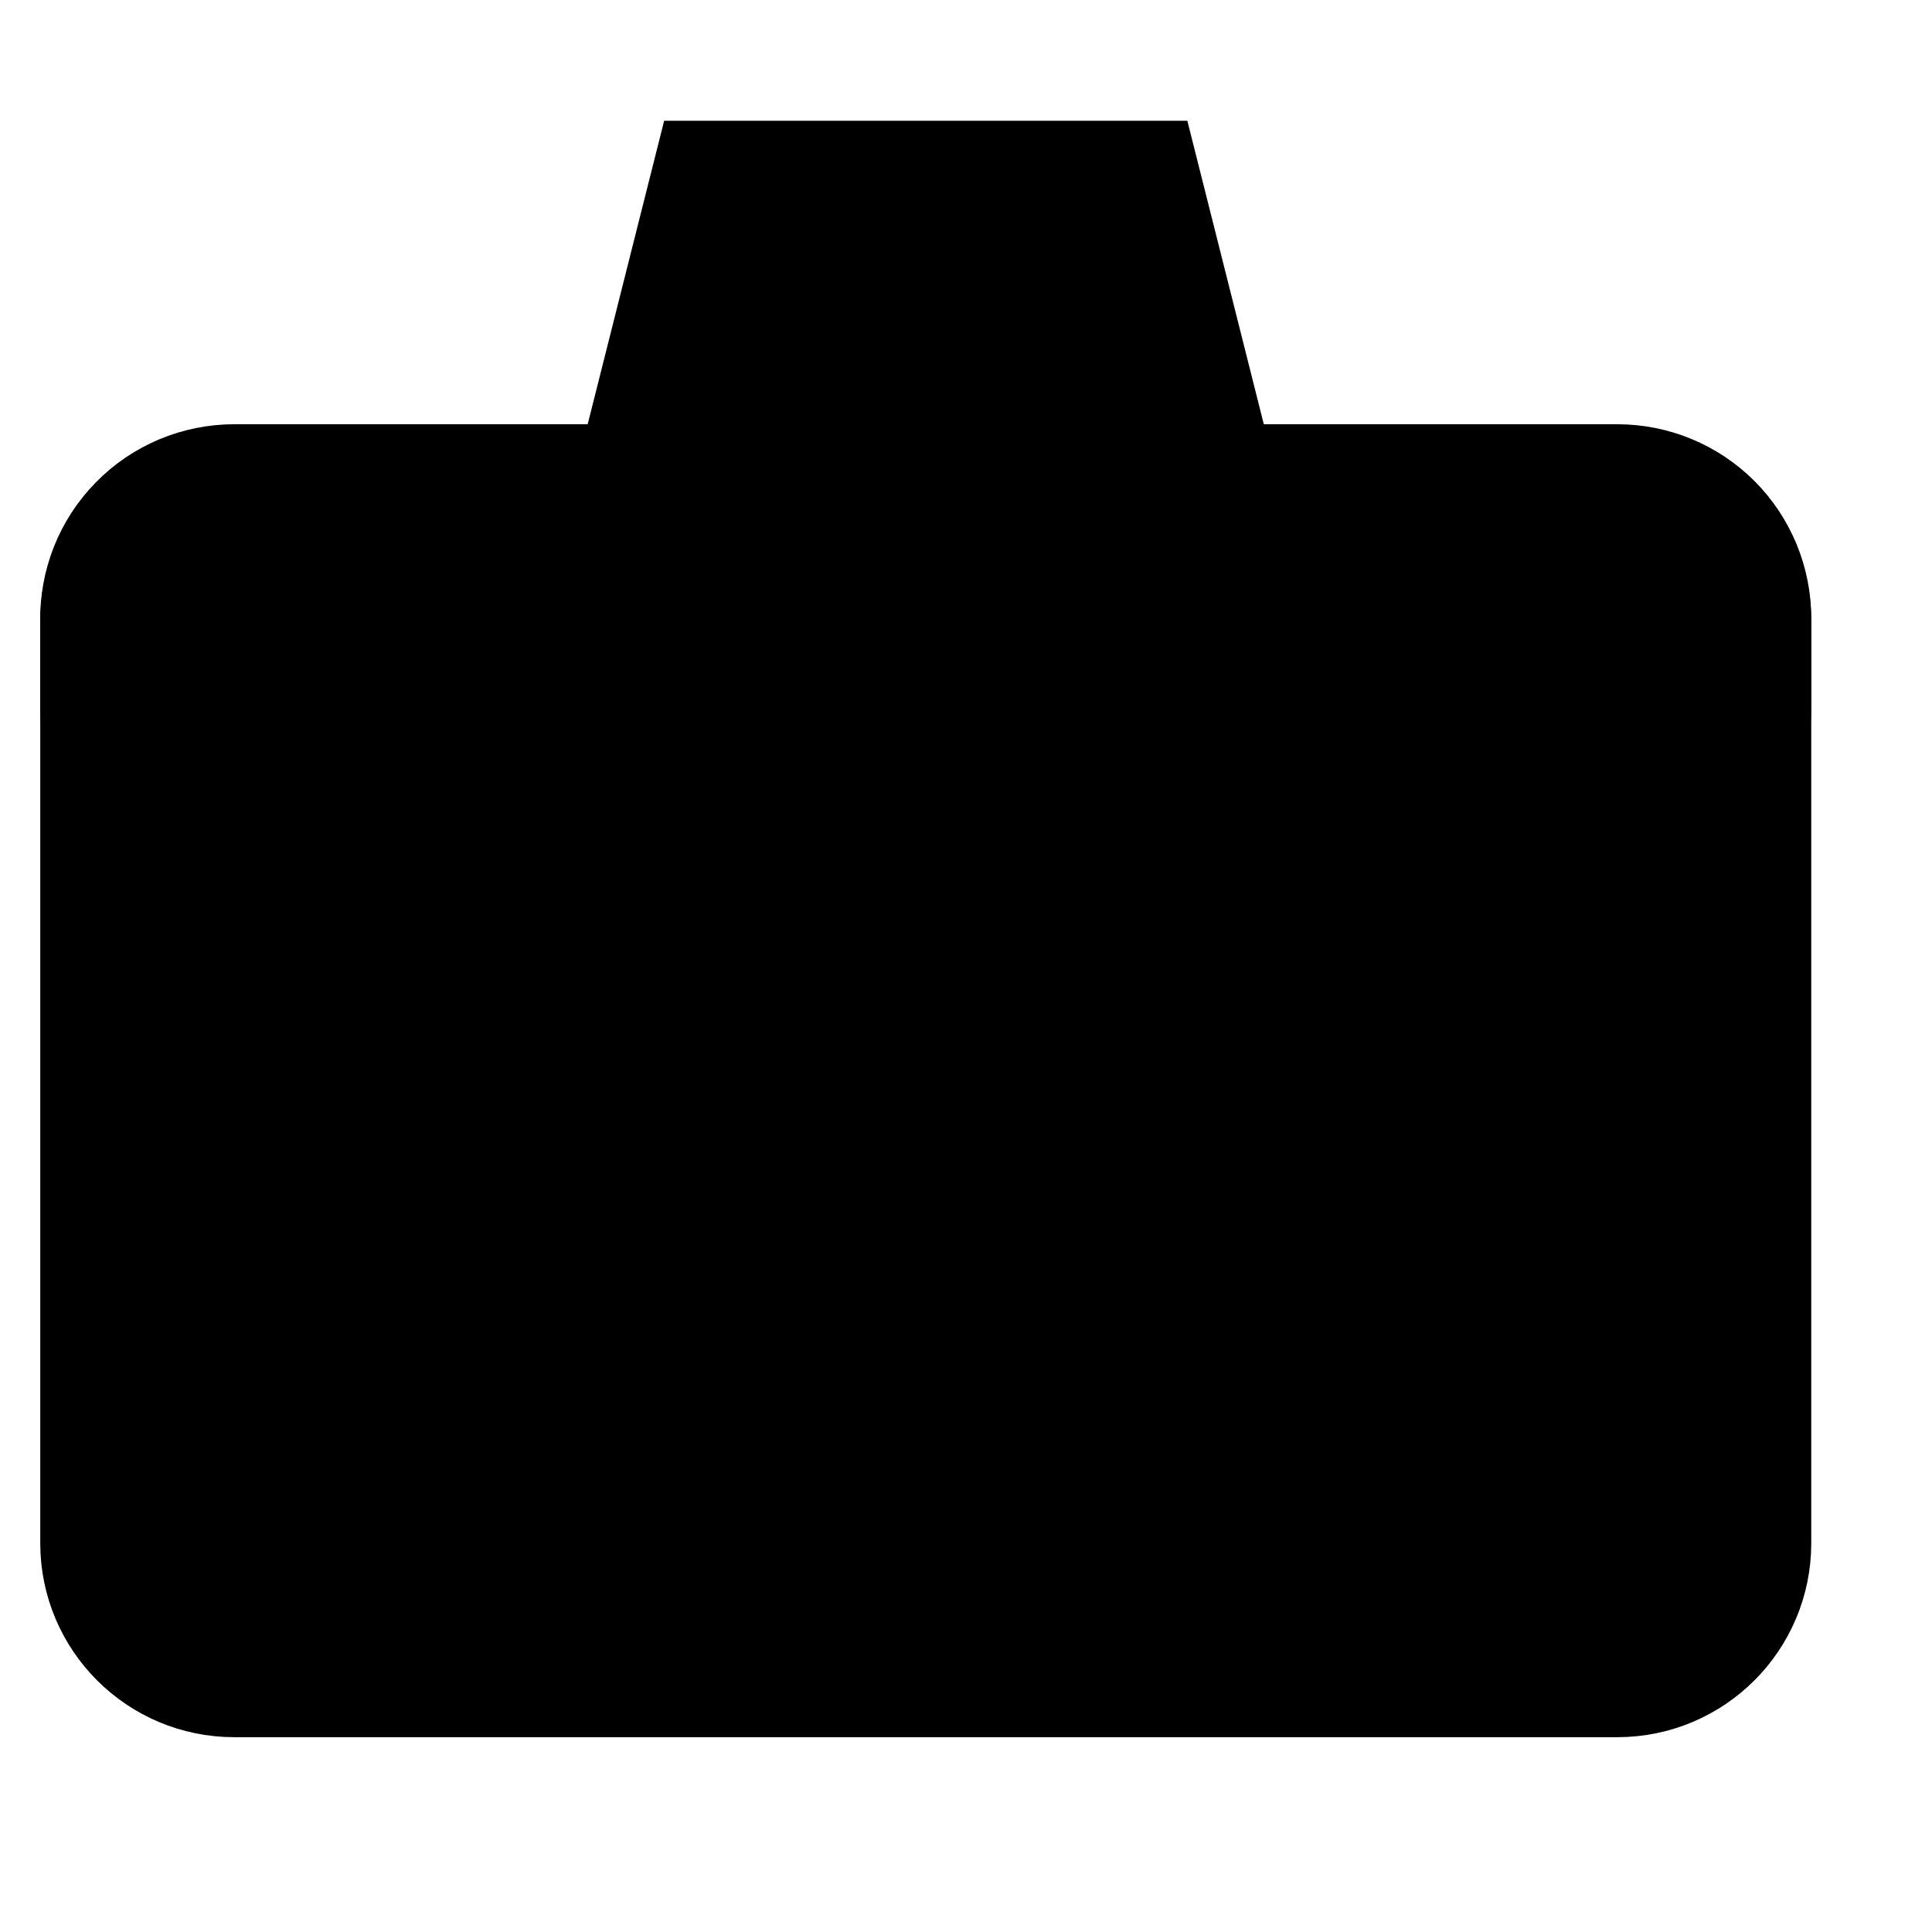 <svg width="24" height="24" viewBox="0 0 24 24" xmlns="http://www.w3.org/2000/svg">
<path d="M20.09 5.81H2.91C1.855 5.81 1 6.665 1 7.72V19.17C1 20.225 1.855 21.08 2.91 21.08H20.09C21.145 21.08 22 20.225 22 19.17V7.72C22 6.665 21.145 5.81 20.09 5.81Z" stroke="currentColor" stroke-miterlimit="10" stroke-linecap="square"/>
<path d="M13.41 12.54H18.18C18.686 12.541 19.186 12.442 19.653 12.248C20.12 12.054 20.543 11.769 20.899 11.41C21.254 11.051 21.535 10.624 21.724 10.156C21.913 9.687 22.007 9.185 22 8.68V7.68C22 7.173 21.799 6.688 21.441 6.329C21.083 5.971 20.597 5.77 20.09 5.77H2.91C2.656 5.77 2.405 5.821 2.17 5.919C1.936 6.018 1.723 6.162 1.546 6.344C1.368 6.525 1.228 6.74 1.134 6.977C1.041 7.213 0.995 7.466 1 7.72V8.72C0.999 9.222 1.097 9.719 1.289 10.183C1.48 10.648 1.761 11.069 2.116 11.424C2.471 11.779 2.893 12.06 3.357 12.252C3.821 12.443 4.318 12.541 4.82 12.54H13.41Z" stroke="currentColor" stroke-miterlimit="10"/>
<path d="M11.5 11.54V13.45" stroke="currentColor" stroke-miterlimit="10" stroke-linecap="square"/>
<path d="M15.32 5.81H7.68L8.64 2H14.36L15.32 5.81Z" stroke="currentColor" stroke-miterlimit="10" stroke-linecap="square"/>
</svg>
